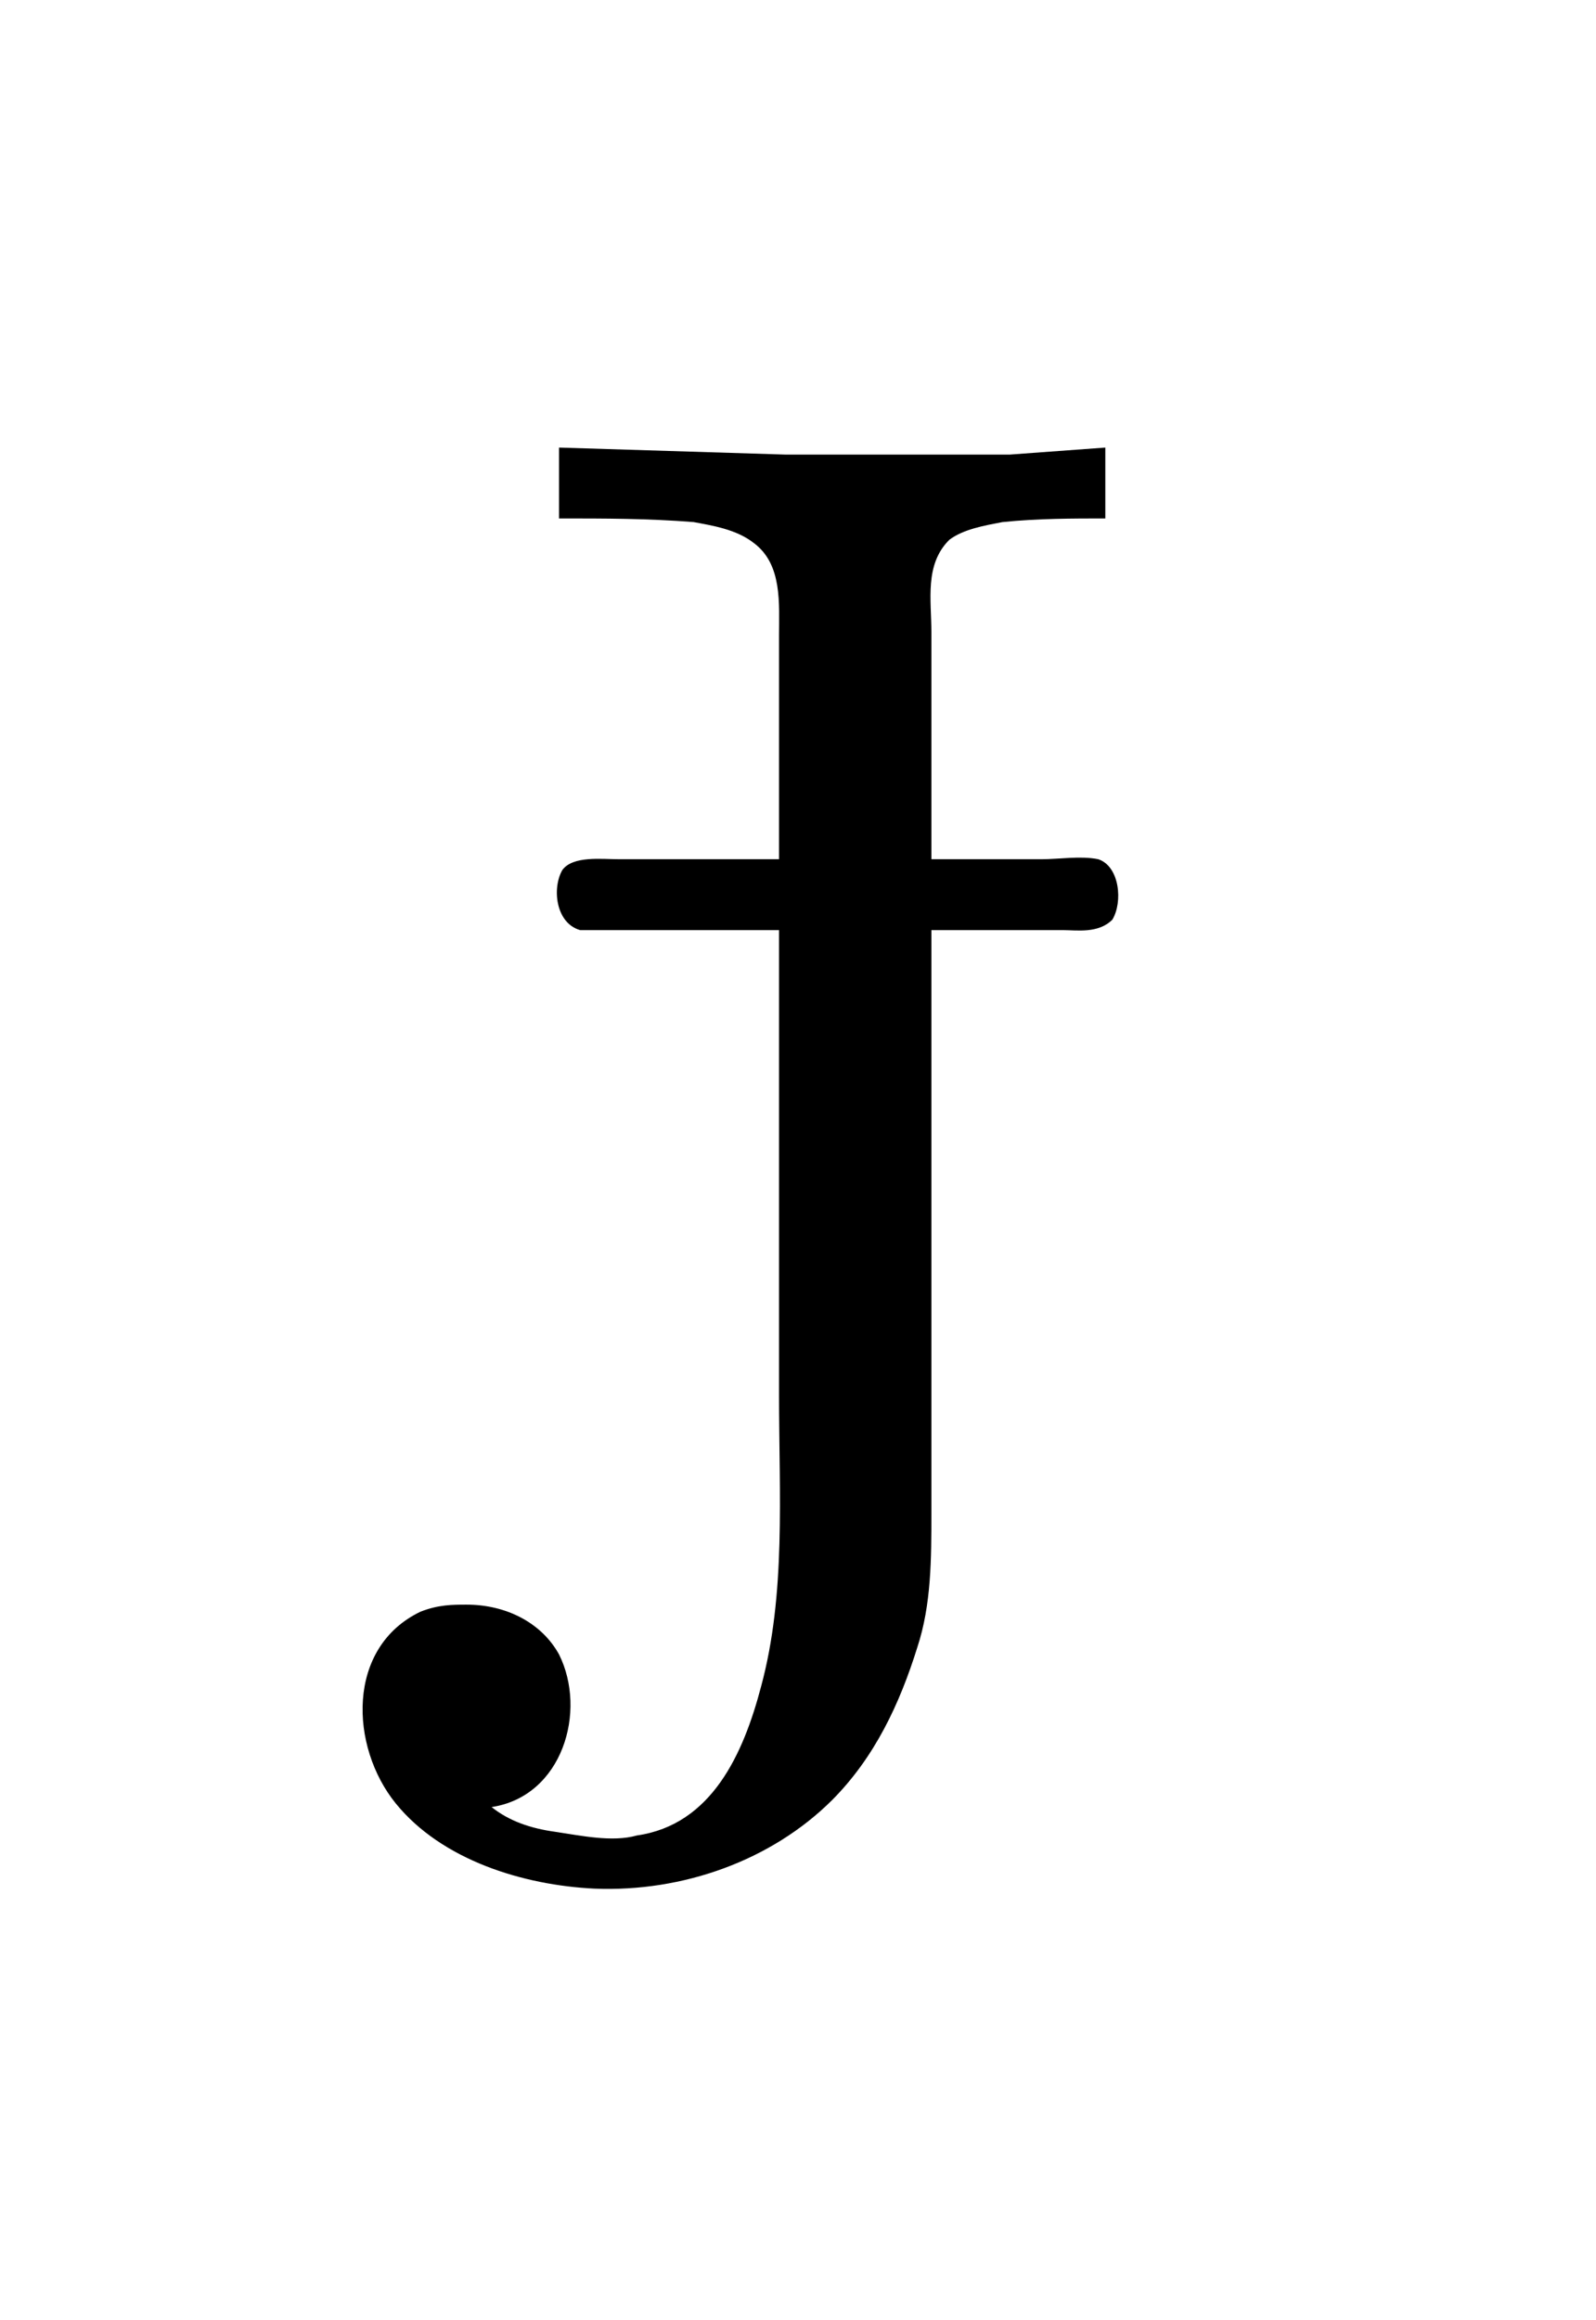 <?xml version="1.0" encoding="UTF-8"?>
<svg xmlns="http://www.w3.org/2000/svg" xmlns:xlink="http://www.w3.org/1999/xlink" width="7.029pt" height="10.212pt" viewBox="0 0 7.029 10.212" version="1.1">
<defs>
<g>
<symbol overflow="visible" id="glyph0-0">
<path style="stroke:none;" d=""/>
</symbol>
<symbol overflow="visible" id="glyph0-1">
<path style="stroke:none;" d="M 0.469 -4.312 L 0.469 -4 C 0.672 -4 0.859 -4 1.062 -3.984 C 1.141 -3.969 1.25 -3.953 1.328 -3.891 C 1.453 -3.797 1.438 -3.625 1.438 -3.484 L 1.438 -2.5 L 0.734 -2.5 C 0.656 -2.5 0.531 -2.516 0.484 -2.453 C 0.438 -2.375 0.453 -2.219 0.562 -2.188 C 0.656 -2.188 0.766 -2.188 0.859 -2.188 L 1.438 -2.188 L 1.438 -0.141 C 1.438 0.297 1.469 0.734 1.359 1.141 C 1.281 1.438 1.141 1.75 0.812 1.797 C 0.703 1.828 0.562 1.797 0.453 1.781 C 0.344 1.766 0.25 1.734 0.172 1.672 C 0.484 1.625 0.594 1.25 0.469 1 C 0.391 0.859 0.234 0.781 0.062 0.781 C 0 0.781 -0.062 0.781 -0.141 0.812 C -0.469 0.969 -0.453 1.406 -0.25 1.656 C -0.047 1.906 0.312 2.016 0.625 2.031 C 1.016 2.047 1.406 1.906 1.672 1.641 C 1.859 1.453 1.969 1.219 2.047 0.969 C 2.109 0.781 2.109 0.578 2.109 0.375 L 2.109 -2.188 L 2.688 -2.188 C 2.75 -2.188 2.844 -2.172 2.906 -2.234 C 2.953 -2.312 2.938 -2.469 2.844 -2.5 C 2.766 -2.516 2.672 -2.5 2.594 -2.5 L 2.109 -2.5 L 2.109 -3.5 C 2.109 -3.641 2.078 -3.797 2.188 -3.906 C 2.25 -3.953 2.344 -3.969 2.422 -3.984 C 2.578 -4 2.734 -4 2.875 -4 L 2.875 -4.312 L 2.453 -4.281 L 1.469 -4.281 Z "/>
</symbol>
</g>
</defs>
<g id="surface1">
<g style="fill:rgb(0%,0%,0%);fill-opacity:1;">
  <use xlink:href="#glyph0-1" x="1.993" y="6.282"/>
</g>
</g>
</svg>
